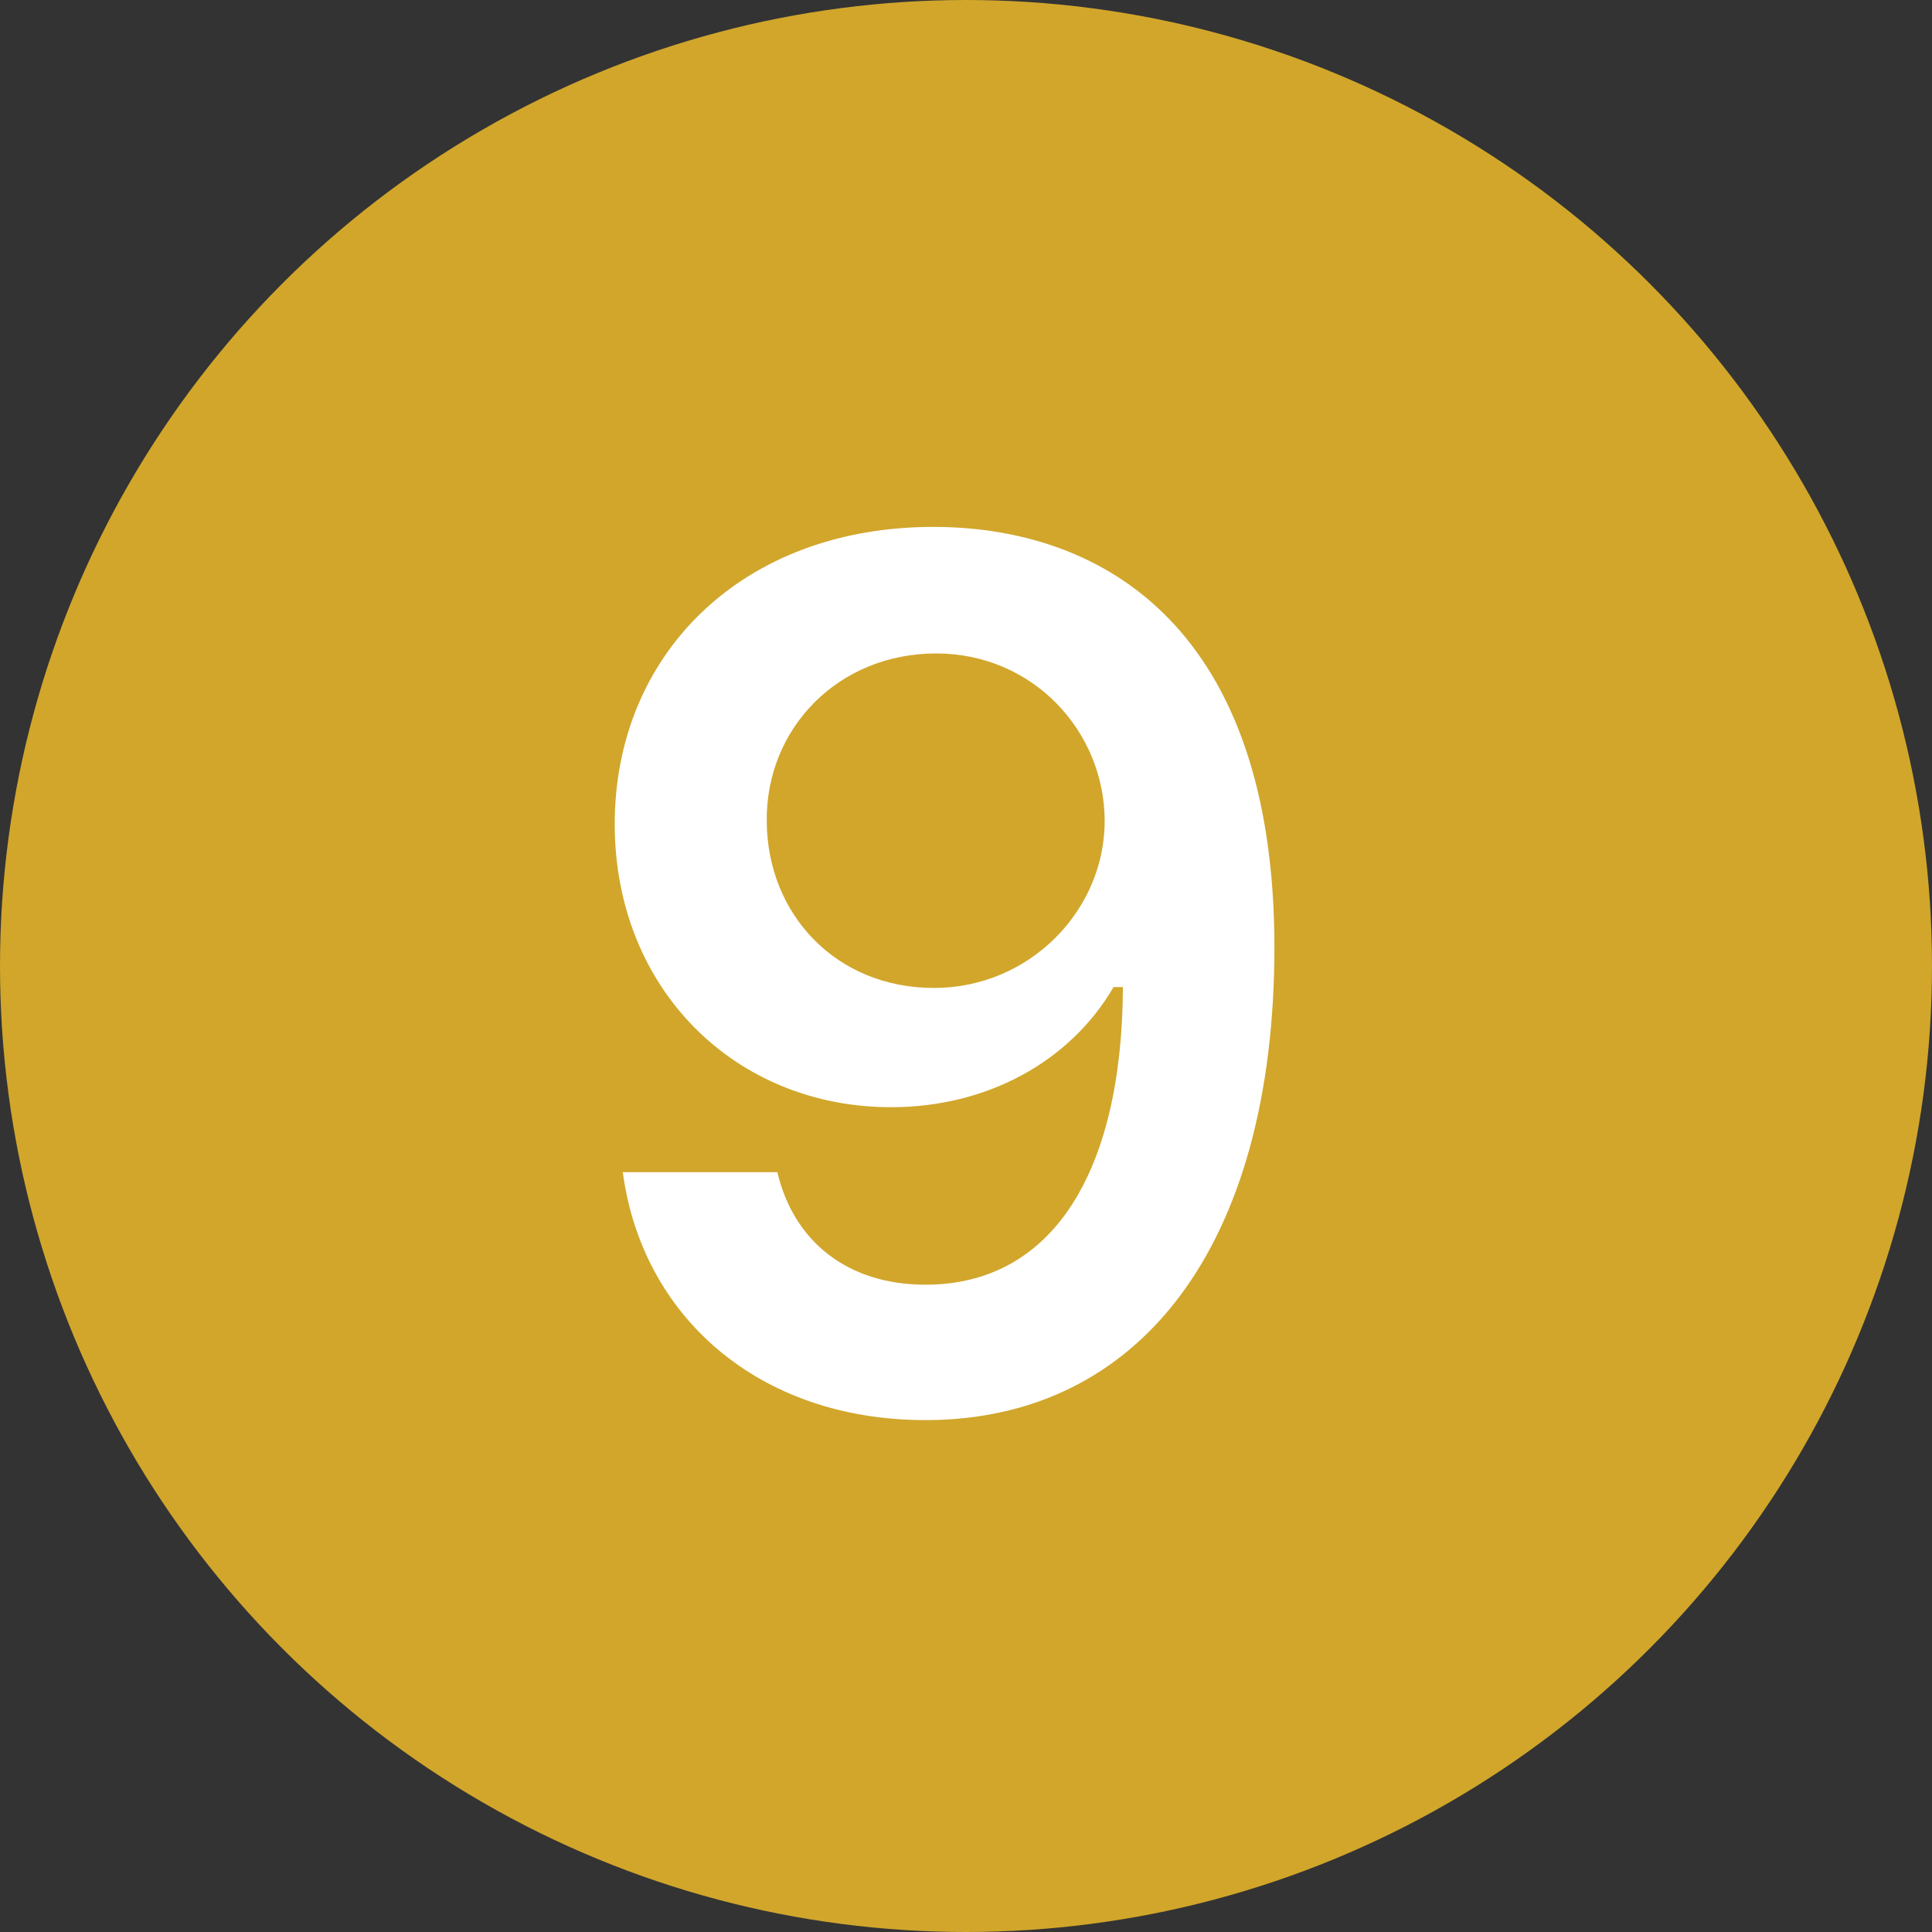 <svg width="22" height="22" viewBox="0 0 22 22" fill="none" xmlns="http://www.w3.org/2000/svg">
<rect x="0" y="0" width="22" height="22" fill="#333333" stroke="none"/>
<circle cx="11" cy="11" r="11" fill="#D1A62B"/>
<path d="M10.65 6C8.45 5.99 6.995 7.455 7 9.394C7.005 11.265 8.373 12.608 10.147 12.608C11.23 12.608 12.182 12.096 12.68 11.24H12.787C12.777 13.363 11.975 14.629 10.539 14.629C9.64 14.629 9.035 14.126 8.852 13.348H7.092C7.309 14.982 8.629 16.171 10.539 16.171C12.966 16.171 14.512 14.199 14.512 10.781C14.508 7.17 12.584 6.01 10.65 6ZM8.731 9.35C8.721 8.291 9.548 7.441 10.659 7.441C11.767 7.441 12.574 8.33 12.579 9.341C12.584 10.361 11.728 11.25 10.635 11.25C9.523 11.25 8.736 10.414 8.731 9.35Z" fill="white"/>
</svg>
